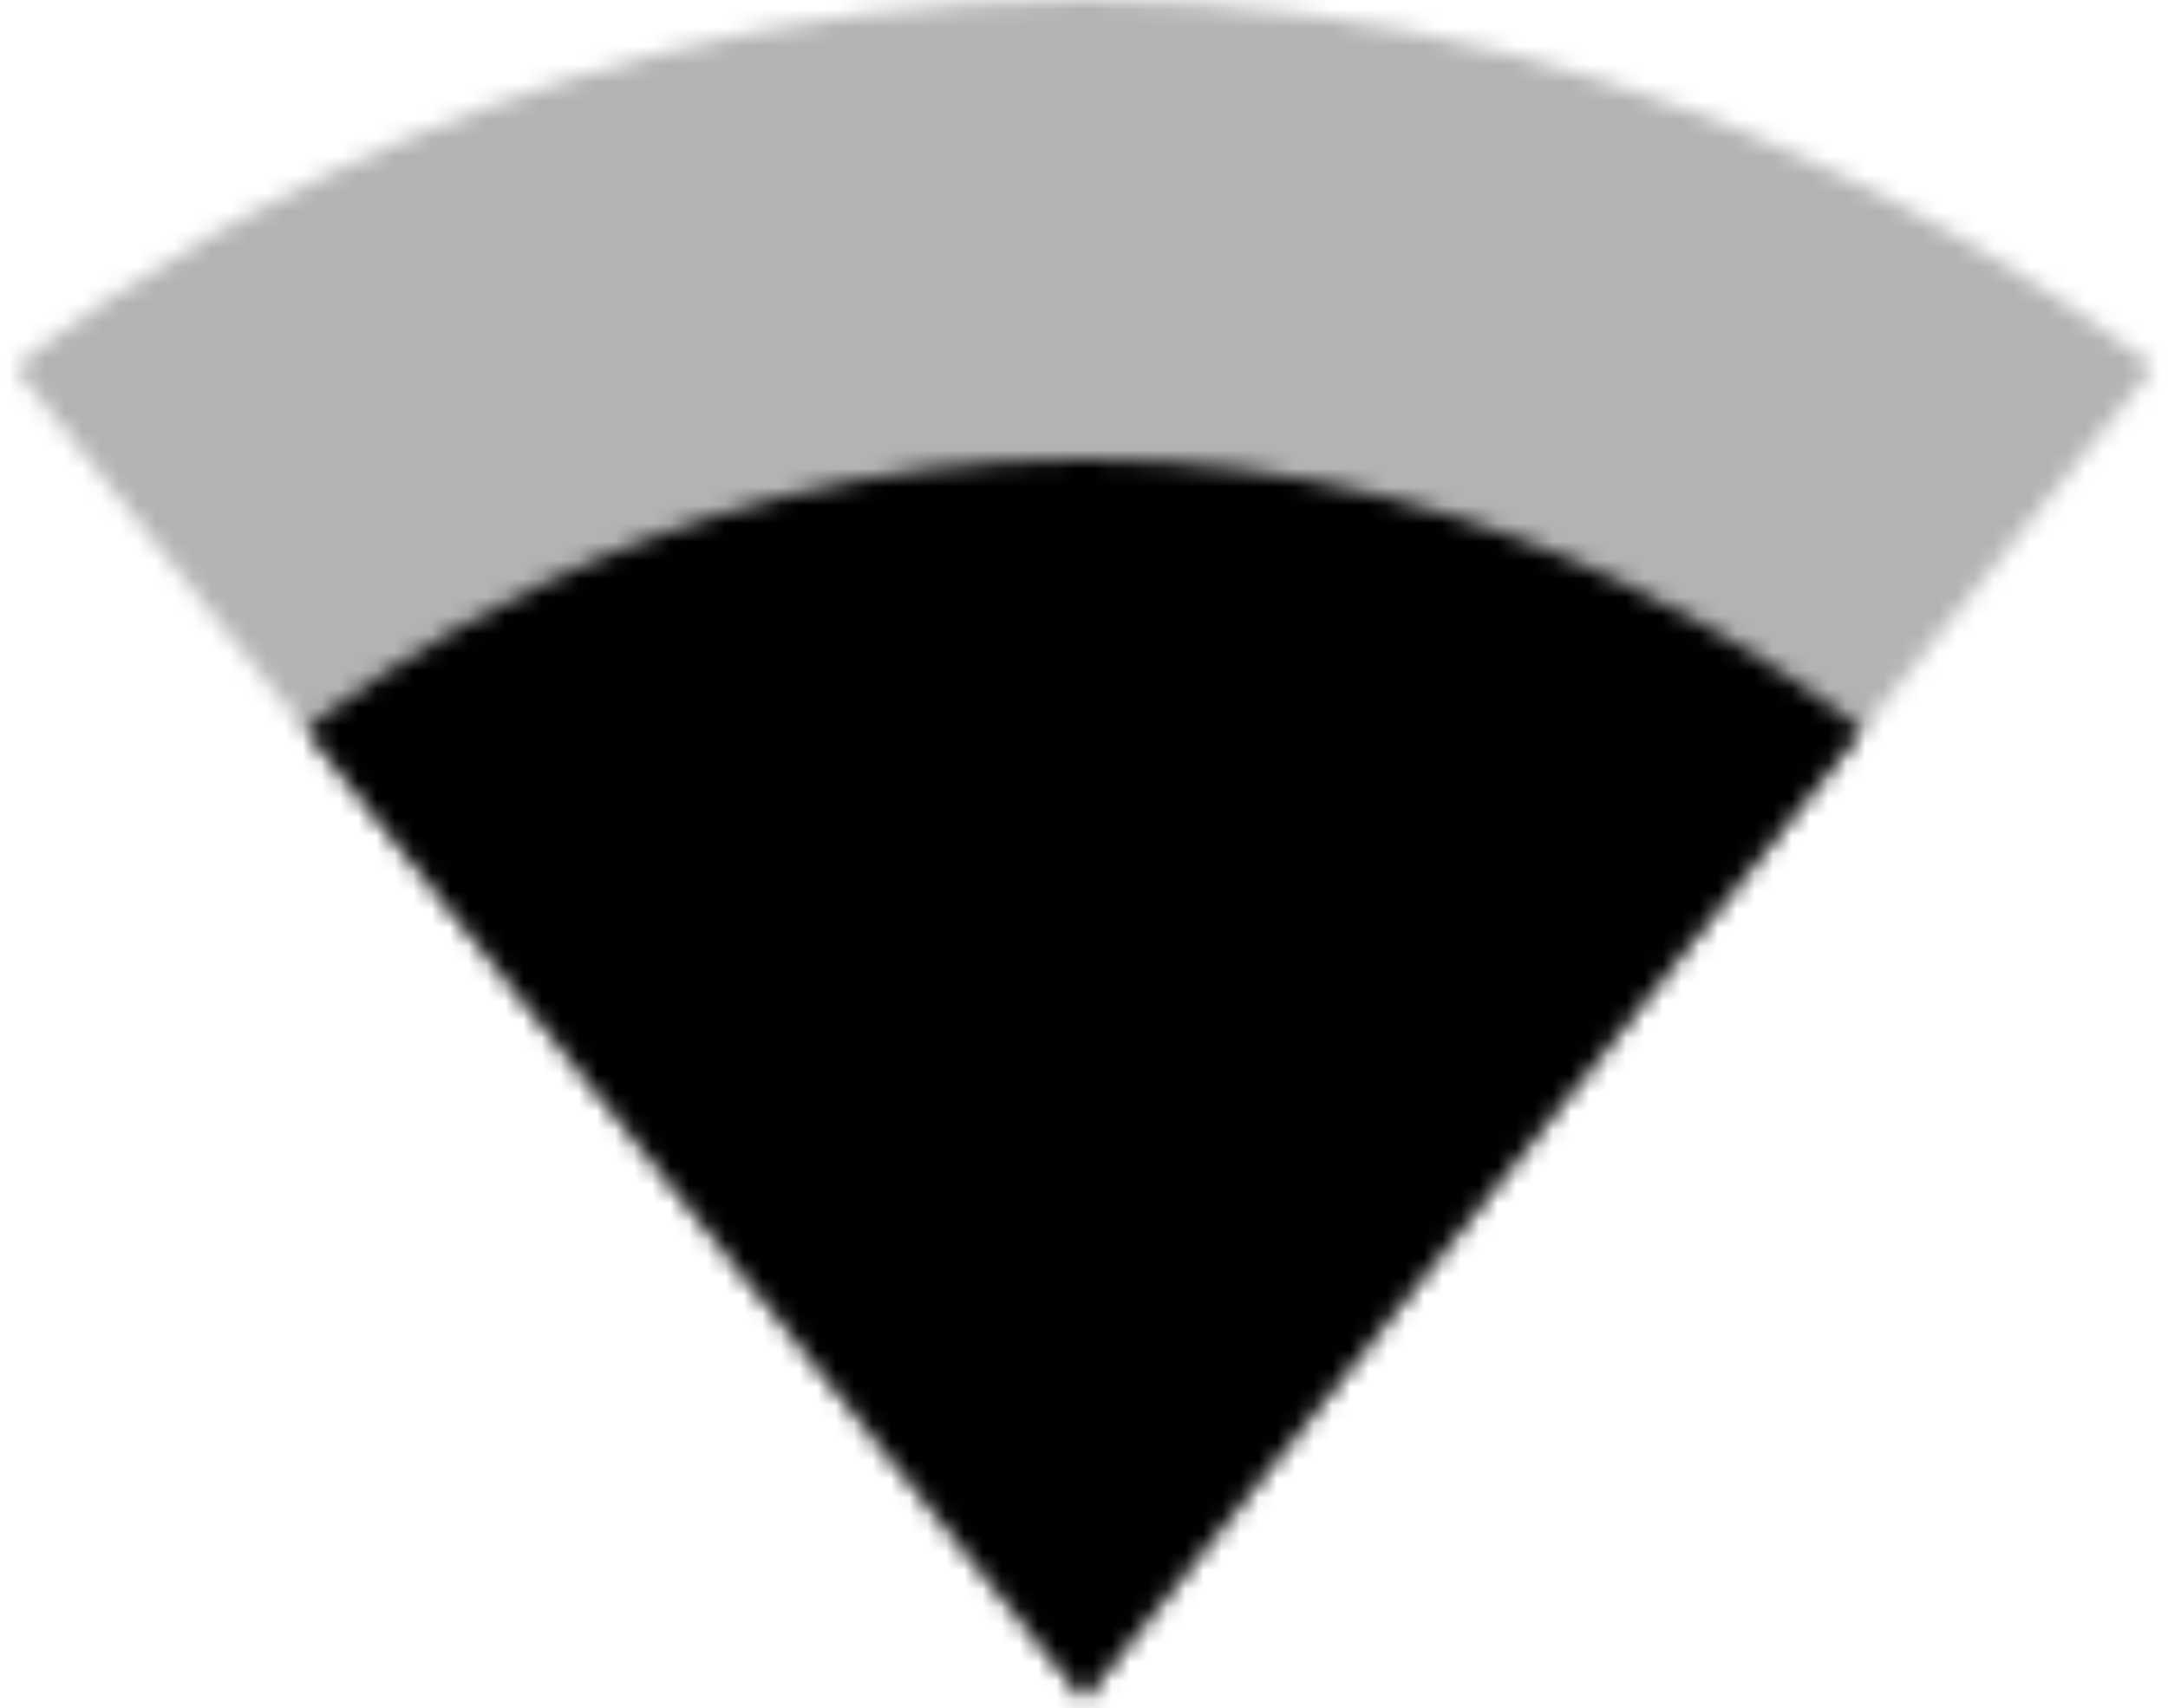 <?xml version="1.0" encoding="UTF-8"?>
<svg width="118px" height="93px" viewBox="0 0 118 93" version="1.1" xmlns="http://www.w3.org/2000/svg" xmlns:xlink="http://www.w3.org/1999/xlink">
    <!-- Generator: Sketch 51.1 (57501) - http://www.bohemiancoding.com/sketch -->
    <title>wifiBtnSvg</title>
    <desc>Created with Sketch.</desc>
    <defs>
        <path d="M60.05,92.45 L118.2,20 C115.95,18.3 93.55,0 60,0 C26.4,0 4.05,18.3 1.8,20 L59.95,92.45 L60,92.5 L60.05,92.45 L60.05,92.45 Z" id="path-1"></path>
        <rect id="path-3" x="0" y="0" width="250" height="250"></rect>
        <path d="M2.65,14.75 L44.95,67.45 L45,67.5 L45.05,67.45 L87.35,14.75 C85.2,13.1 69.05,0 45,0 C20.95,0 4.8,13.1 2.65,14.75 L2.65,14.75 Z" id="path-5"></path>
        <rect id="path-7" x="0" y="0" width="250" height="250"></rect>
    </defs>
    <g id="Wireframes" stroke="none" stroke-width="1" fill="none" fill-rule="evenodd">
        <g id="01-network-setup-2160p-landscape" transform="translate(-1747, -1055)">
            <g id="network-select" transform="translate(1746, 946)">
                <g id="Group" transform="translate(0, 94)">
                    <g id="Group-4">
                        <g id="wifiBtn">
                            <g id="ic_network_wifi">
                                <g id="Empty" opacity="0.3" transform="translate(0, 15)">
                                    <mask id="mask-2" fill="white">
                                        <use xlink:href="#path-1"></use>
                                    </mask>
                                    <g id="Mask"></g>
                                    <g id="Colors/Black" mask="url(#mask-2)">
                                        <g transform="translate(-65, -80)">
                                            <mask id="mask-4" fill="white">
                                                <use xlink:href="#path-3"></use>
                                            </mask>
                                            <use id="Black" stroke="none" fill="#000000" fill-rule="evenodd" xlink:href="#path-3"></use>
                                        </g>
                                    </g>
                                </g>
                                <g id="Filled" transform="translate(15, 40)">
                                    <mask id="mask-6" fill="white">
                                        <use xlink:href="#path-5"></use>
                                    </mask>
                                    <g id="Mask"></g>
                                    <g id="Colors/Black" mask="url(#mask-6)">
                                        <g transform="translate(-80, -105)">
                                            <mask id="mask-8" fill="white">
                                                <use xlink:href="#path-7"></use>
                                            </mask>
                                            <use id="Black" stroke="none" fill="#000000" fill-rule="evenodd" xlink:href="#path-7"></use>
                                        </g>
                                    </g>
                                </g>
                            </g>
                        </g>
                    </g>
                </g>
            </g>
        </g>
    </g>
</svg>
